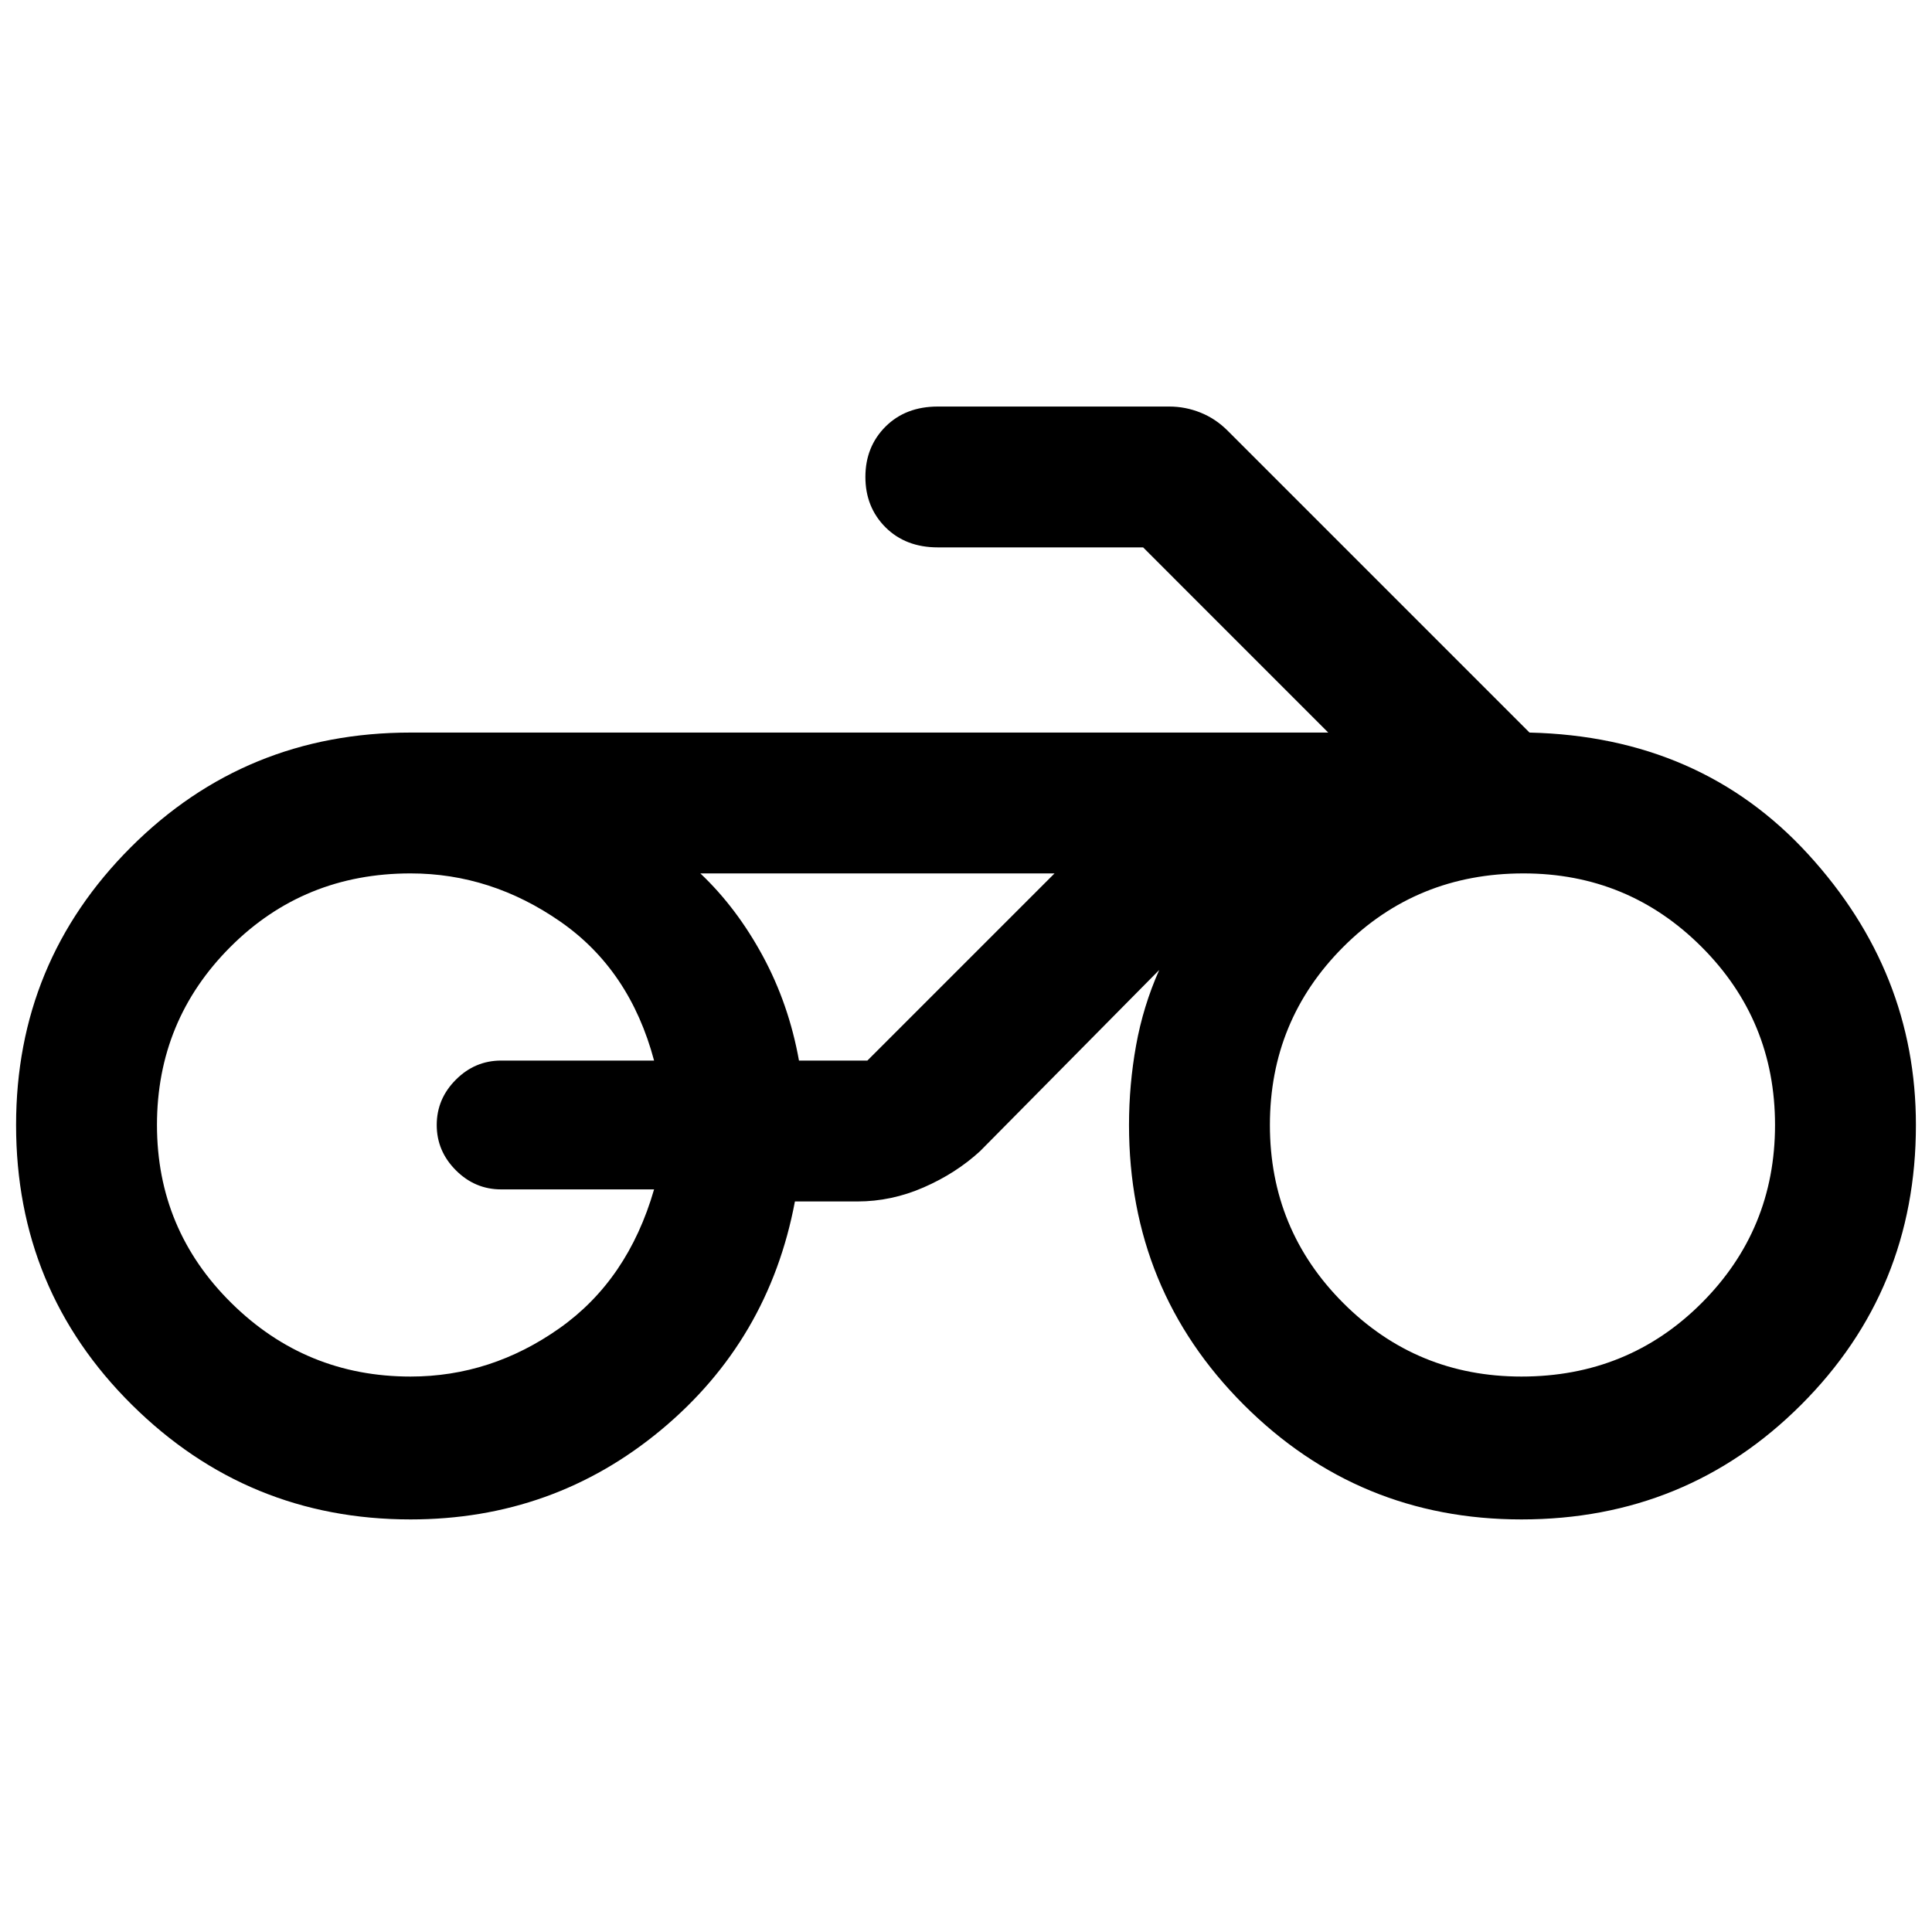 <svg xmlns="http://www.w3.org/2000/svg" height="40" width="40"><path d="M8.5 31.458Q5.125 31.458 2.729 29.083Q0.333 26.708 0.333 23.292Q0.333 19.917 2.708 17.542Q5.083 15.167 8.5 15.167H27.5L23.667 11.333H19.417Q18.75 11.333 18.333 10.917Q17.917 10.5 17.917 9.875Q17.917 9.25 18.333 8.833Q18.75 8.417 19.417 8.417H24.208Q24.542 8.417 24.854 8.542Q25.167 8.667 25.417 8.917L31.667 15.167Q35.208 15.25 37.438 17.688Q39.667 20.125 39.667 23.292Q39.667 26.708 37.292 29.083Q34.917 31.458 31.5 31.458Q28.125 31.458 25.75 29.083Q23.375 26.708 23.375 23.292Q23.375 22.458 23.521 21.646Q23.667 20.833 24 20.083L20.292 23.833Q19.792 24.292 19.125 24.583Q18.458 24.875 17.75 24.875H16.458Q15.917 27.75 13.688 29.604Q11.458 31.458 8.5 31.458ZM31.5 28.5Q33.708 28.5 35.229 26.979Q36.75 25.458 36.75 23.292Q36.75 21.125 35.229 19.604Q33.708 18.083 31.542 18.083Q29.333 18.083 27.812 19.604Q26.292 21.125 26.292 23.292Q26.292 25.458 27.812 26.979Q29.333 28.5 31.5 28.5ZM8.5 28.5Q10.167 28.5 11.583 27.5Q13 26.5 13.542 24.625H10.375Q9.833 24.625 9.438 24.229Q9.042 23.833 9.042 23.292Q9.042 22.75 9.438 22.354Q9.833 21.958 10.375 21.958H13.542Q13.042 20.083 11.604 19.083Q10.167 18.083 8.5 18.083Q6.292 18.083 4.771 19.604Q3.25 21.125 3.25 23.292Q3.25 25.458 4.792 26.979Q6.333 28.5 8.5 28.5ZM16.542 21.958H17.958Q17.958 21.958 17.958 21.958Q17.958 21.958 17.958 21.958L21.833 18.083H14.5Q15.25 18.792 15.792 19.792Q16.333 20.792 16.542 21.958ZM16.542 18.083Q16.333 18.083 15.792 18.083Q15.25 18.083 14.5 18.083H21.833H17.958Q17.958 18.083 17.958 18.083Q17.958 18.083 17.958 18.083Z"/></svg>
